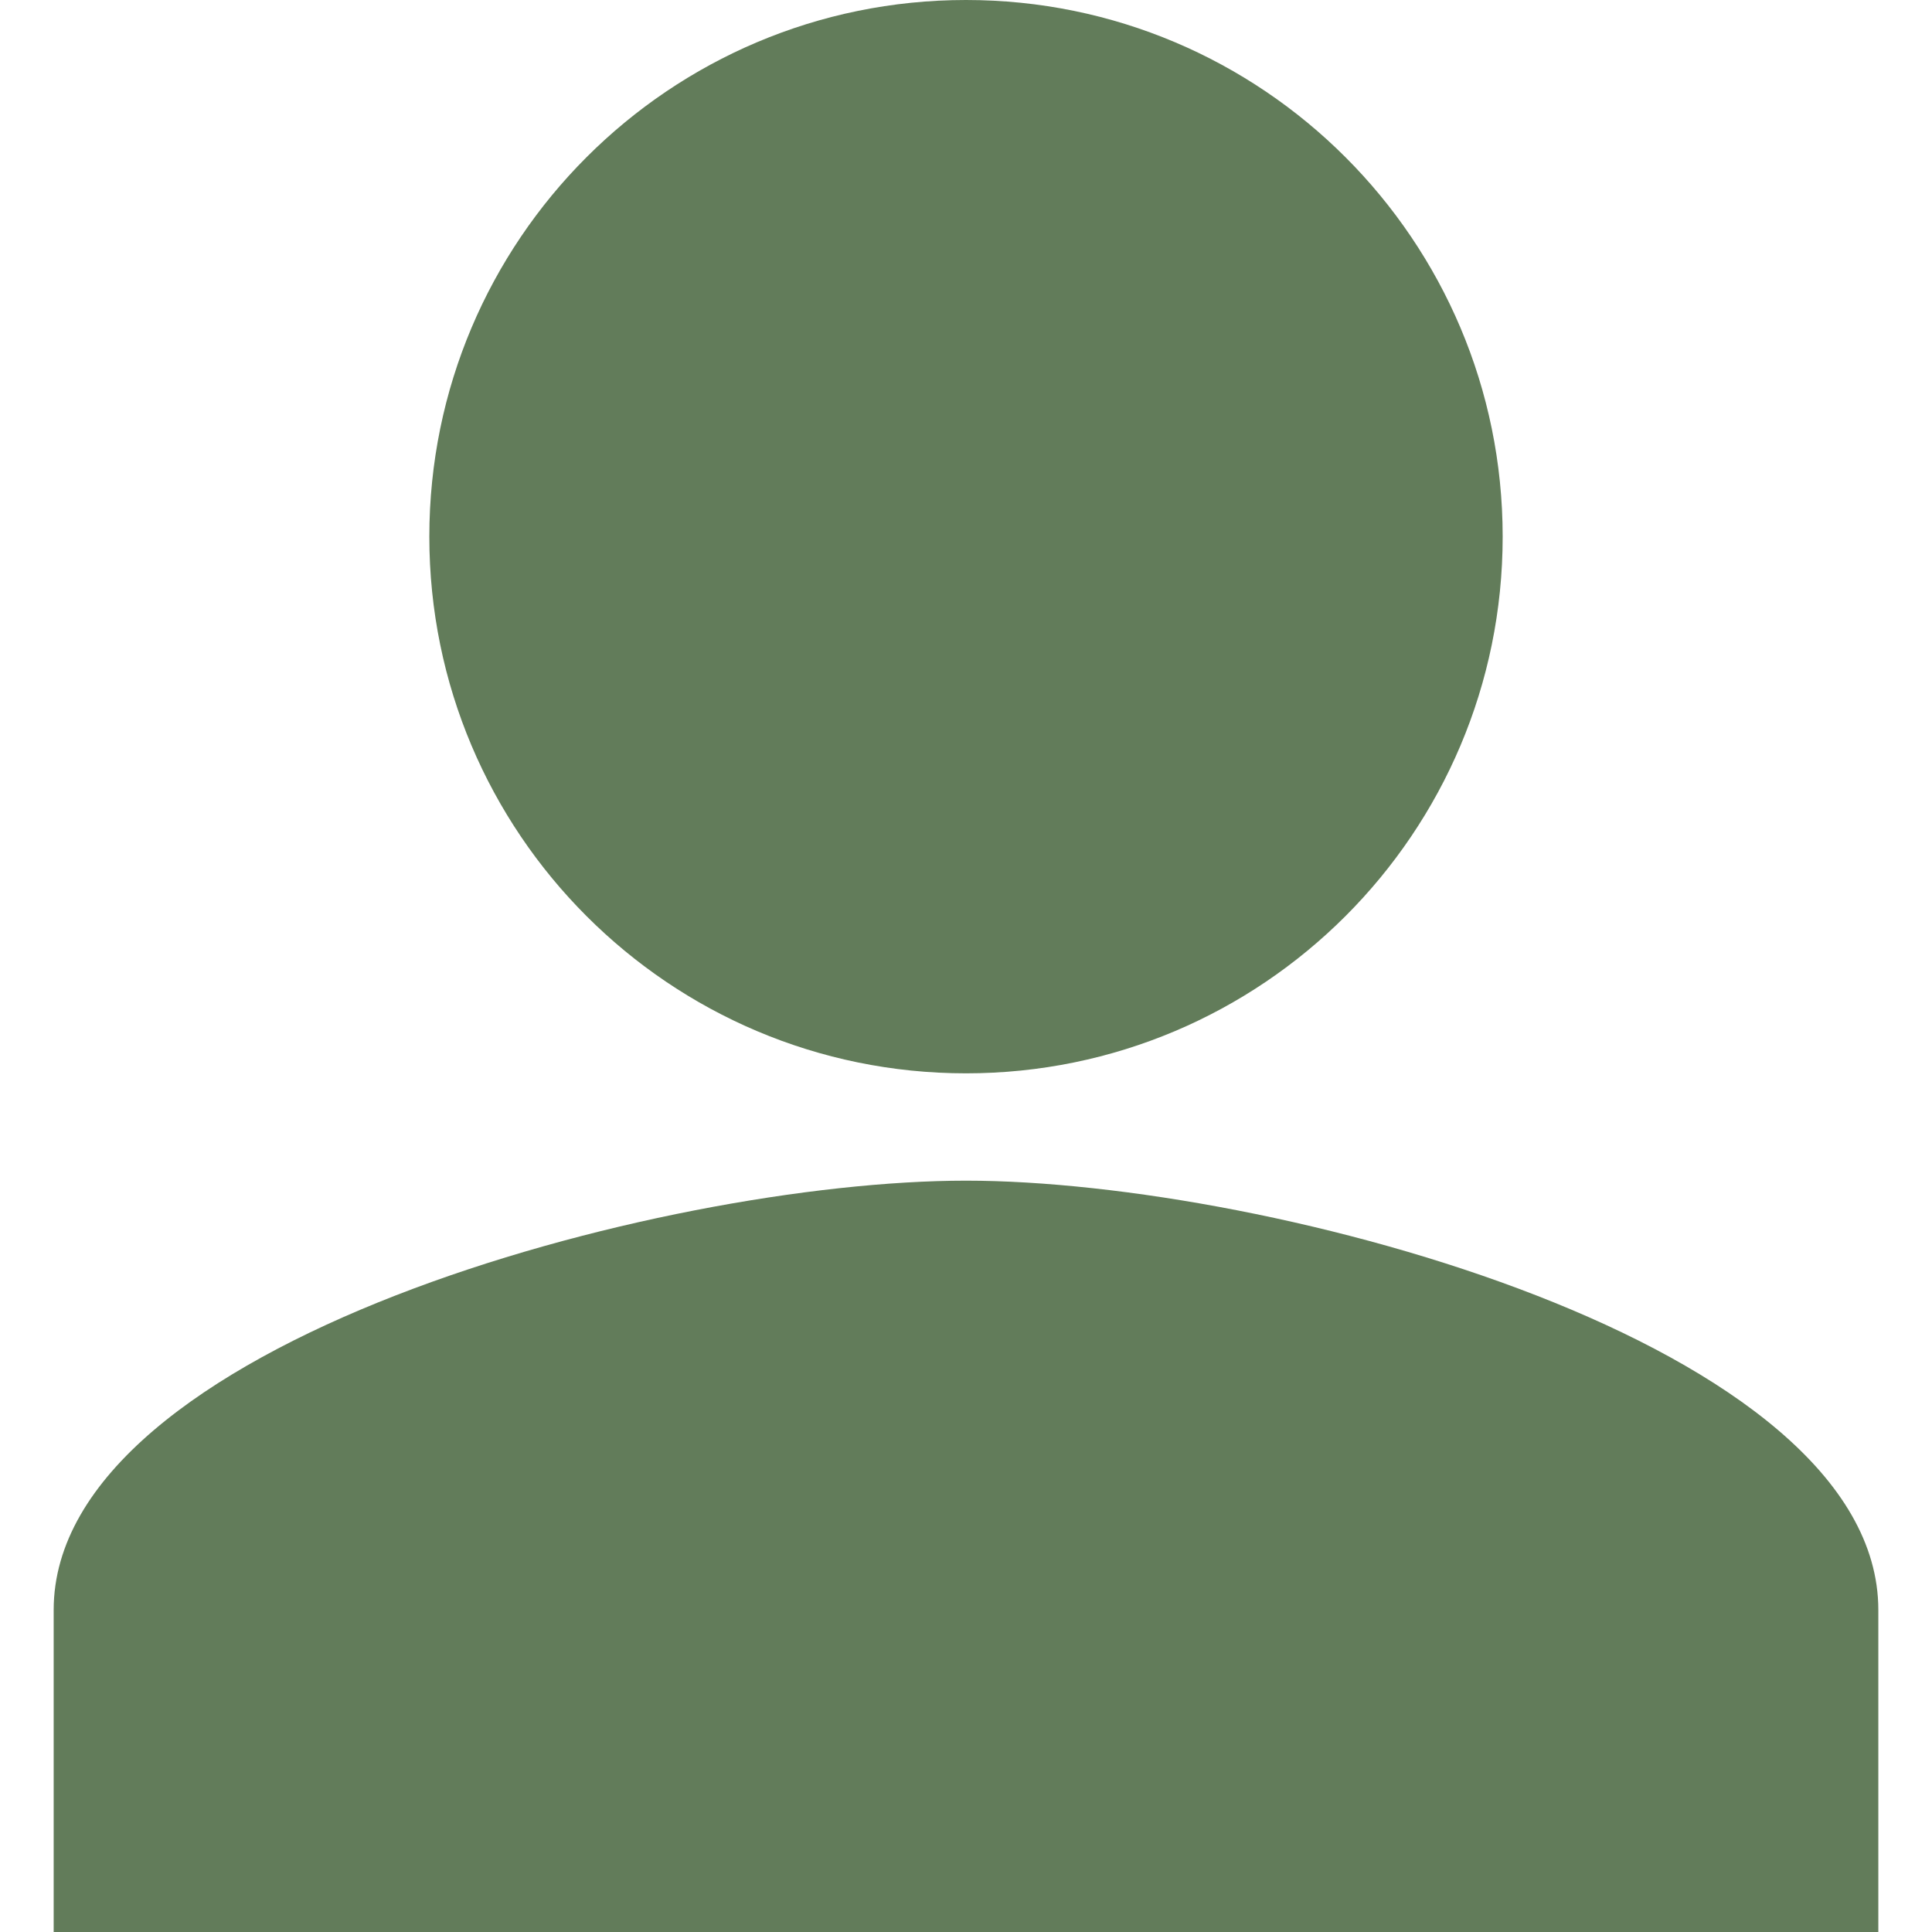 <svg width="18" height="18" viewBox="0 0 18 18" fill="none" xmlns="http://www.w3.org/2000/svg">
<path fill-rule="evenodd" clip-rule="evenodd" d="M9 10C11.761 10 14 7.761 14 5C14 2.239 11.761 0 9 0C6.239 0 4 2.239 4 5C4 7.761 6.239 10 9 10Z" fill="#627C5A"/>
<path d="M0.5 15C0.5 12.518 6.163 11 9 11C11.837 11 17.5 12.518 17.5 15V18H0.5V15Z" fill="#627C5A"/>
</svg>
